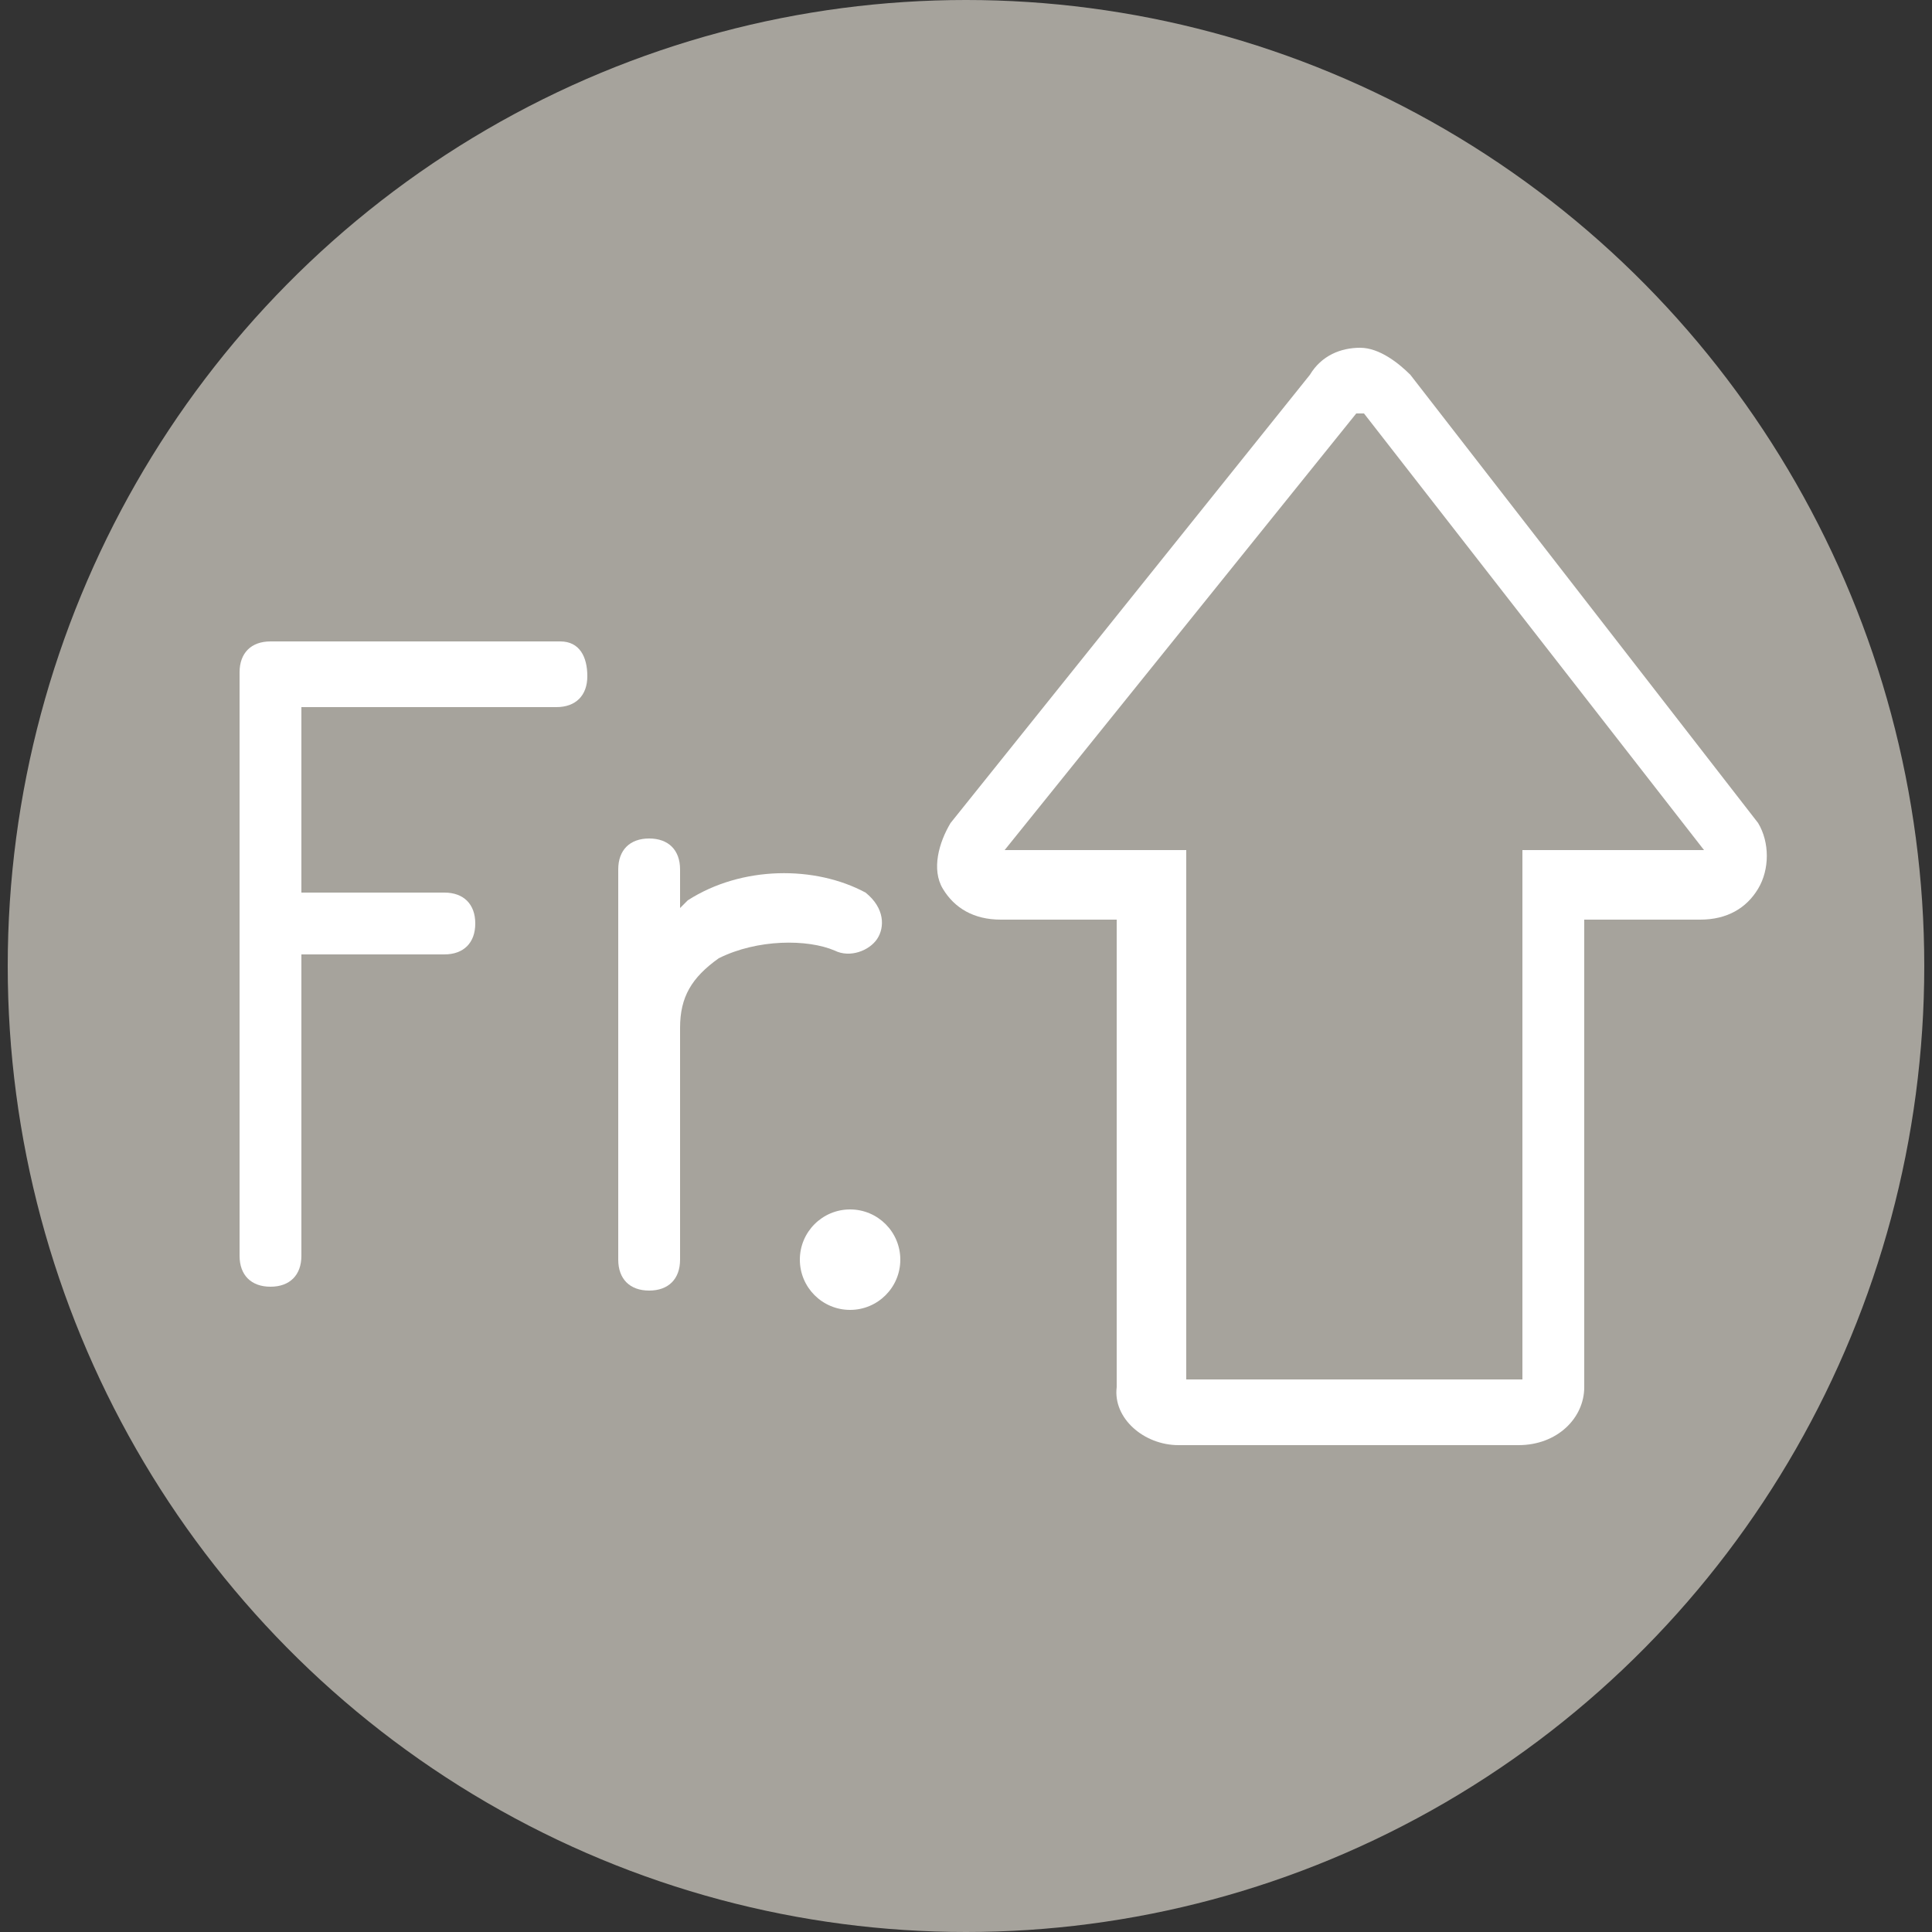 <?xml version="1.0" encoding="utf-8"?>
<!-- Generator: Adobe Illustrator 18.1.1, SVG Export Plug-In . SVG Version: 6.00 Build 0)  -->
<!DOCTYPE svg PUBLIC "-//W3C//DTD SVG 1.1//EN" "http://www.w3.org/Graphics/SVG/1.1/DTD/svg11.dtd">
<svg version="1.1" id="Sort_by_price_copy" xmlns:x="http://ns.adobe.com/Extensibility/1.0/" xmlns:i="http://ns.adobe.com/AdobeIllustrator/10.0/" xmlns:graph="http://ns.adobe.com/Graphs/1.0/"
	 xmlns="http://www.w3.org/2000/svg" xmlns:xlink="http://www.w3.org/1999/xlink" x="0px" y="0px" viewBox="281 371 50 50"
	 enable-background="new 281 371 50 50" xml:space="preserve">
<rect x="281" y="371" width="50" height="50" fill="#333333" stroke="none"/>
<switch>
	
	<g i:extraneous="self">
		<ellipse fill="#A6A39C" cx="306" cy="396" rx="24.8" ry="25"/>
		<g>
			<path fill="#FFFFFF" d="M320.5,406.7L320.5,406.7h-8.8v-12v-1.7H310h-3l9.1-11.3h0.2l8.8,11.3h-3h-1.7v1.7V406.7 M311.5,408.4
				h8.8c1,0,1.7-0.7,1.7-1.5v-12.1h3c0.7,0,1.2-0.3,1.5-0.8c0.3-0.5,0.3-1.2,0-1.7l-9-11.6c-0.3-0.3-0.8-0.7-1.3-0.7s-1,0.2-1.3,0.7
				l-9.3,11.6c-0.3,0.5-0.5,1.2-0.2,1.7s0.8,0.8,1.5,0.8h3v12.1C309.8,407.7,310.6,408.4,311.5,408.4L311.5,408.4z"/>
		</g>
		<g>
			<path fill="#FFFFFF" d="M295.5,387.6h-7.5c-0.5,0-0.8,0.3-0.8,0.8v15.1c0,0.5,0.3,0.8,0.8,0.8s0.8-0.3,0.8-0.8v-7.8h3.7
				c0.5,0,0.8-0.3,0.8-0.8s-0.3-0.8-0.8-0.8h-3.7v-4.8h6.6c0.5,0,0.8-0.3,0.8-0.8S296,387.6,295.5,387.6z"/>
			<path fill="#FFFFFF" d="M303.7,395.3c0.2-0.3,0.2-0.8-0.3-1.2c-1.3-0.7-3.2-0.7-4.6,0.2l-0.2,0.2v-1c0-0.5-0.3-0.8-0.8-0.8
				s-0.8,0.3-0.8,0.8v10.1c0,0.5,0.3,0.8,0.8,0.8s0.8-0.3,0.8-0.8v-6c0-0.8,0.3-1.3,1-1.8c1-0.5,2.3-0.5,3-0.2
				C303,395.8,303.5,395.6,303.7,395.3z"/>
			<circle fill="#FFFFFF" cx="303" cy="403.6" r="1.3"/>
		</g>
	</g>
</switch>

</svg>
